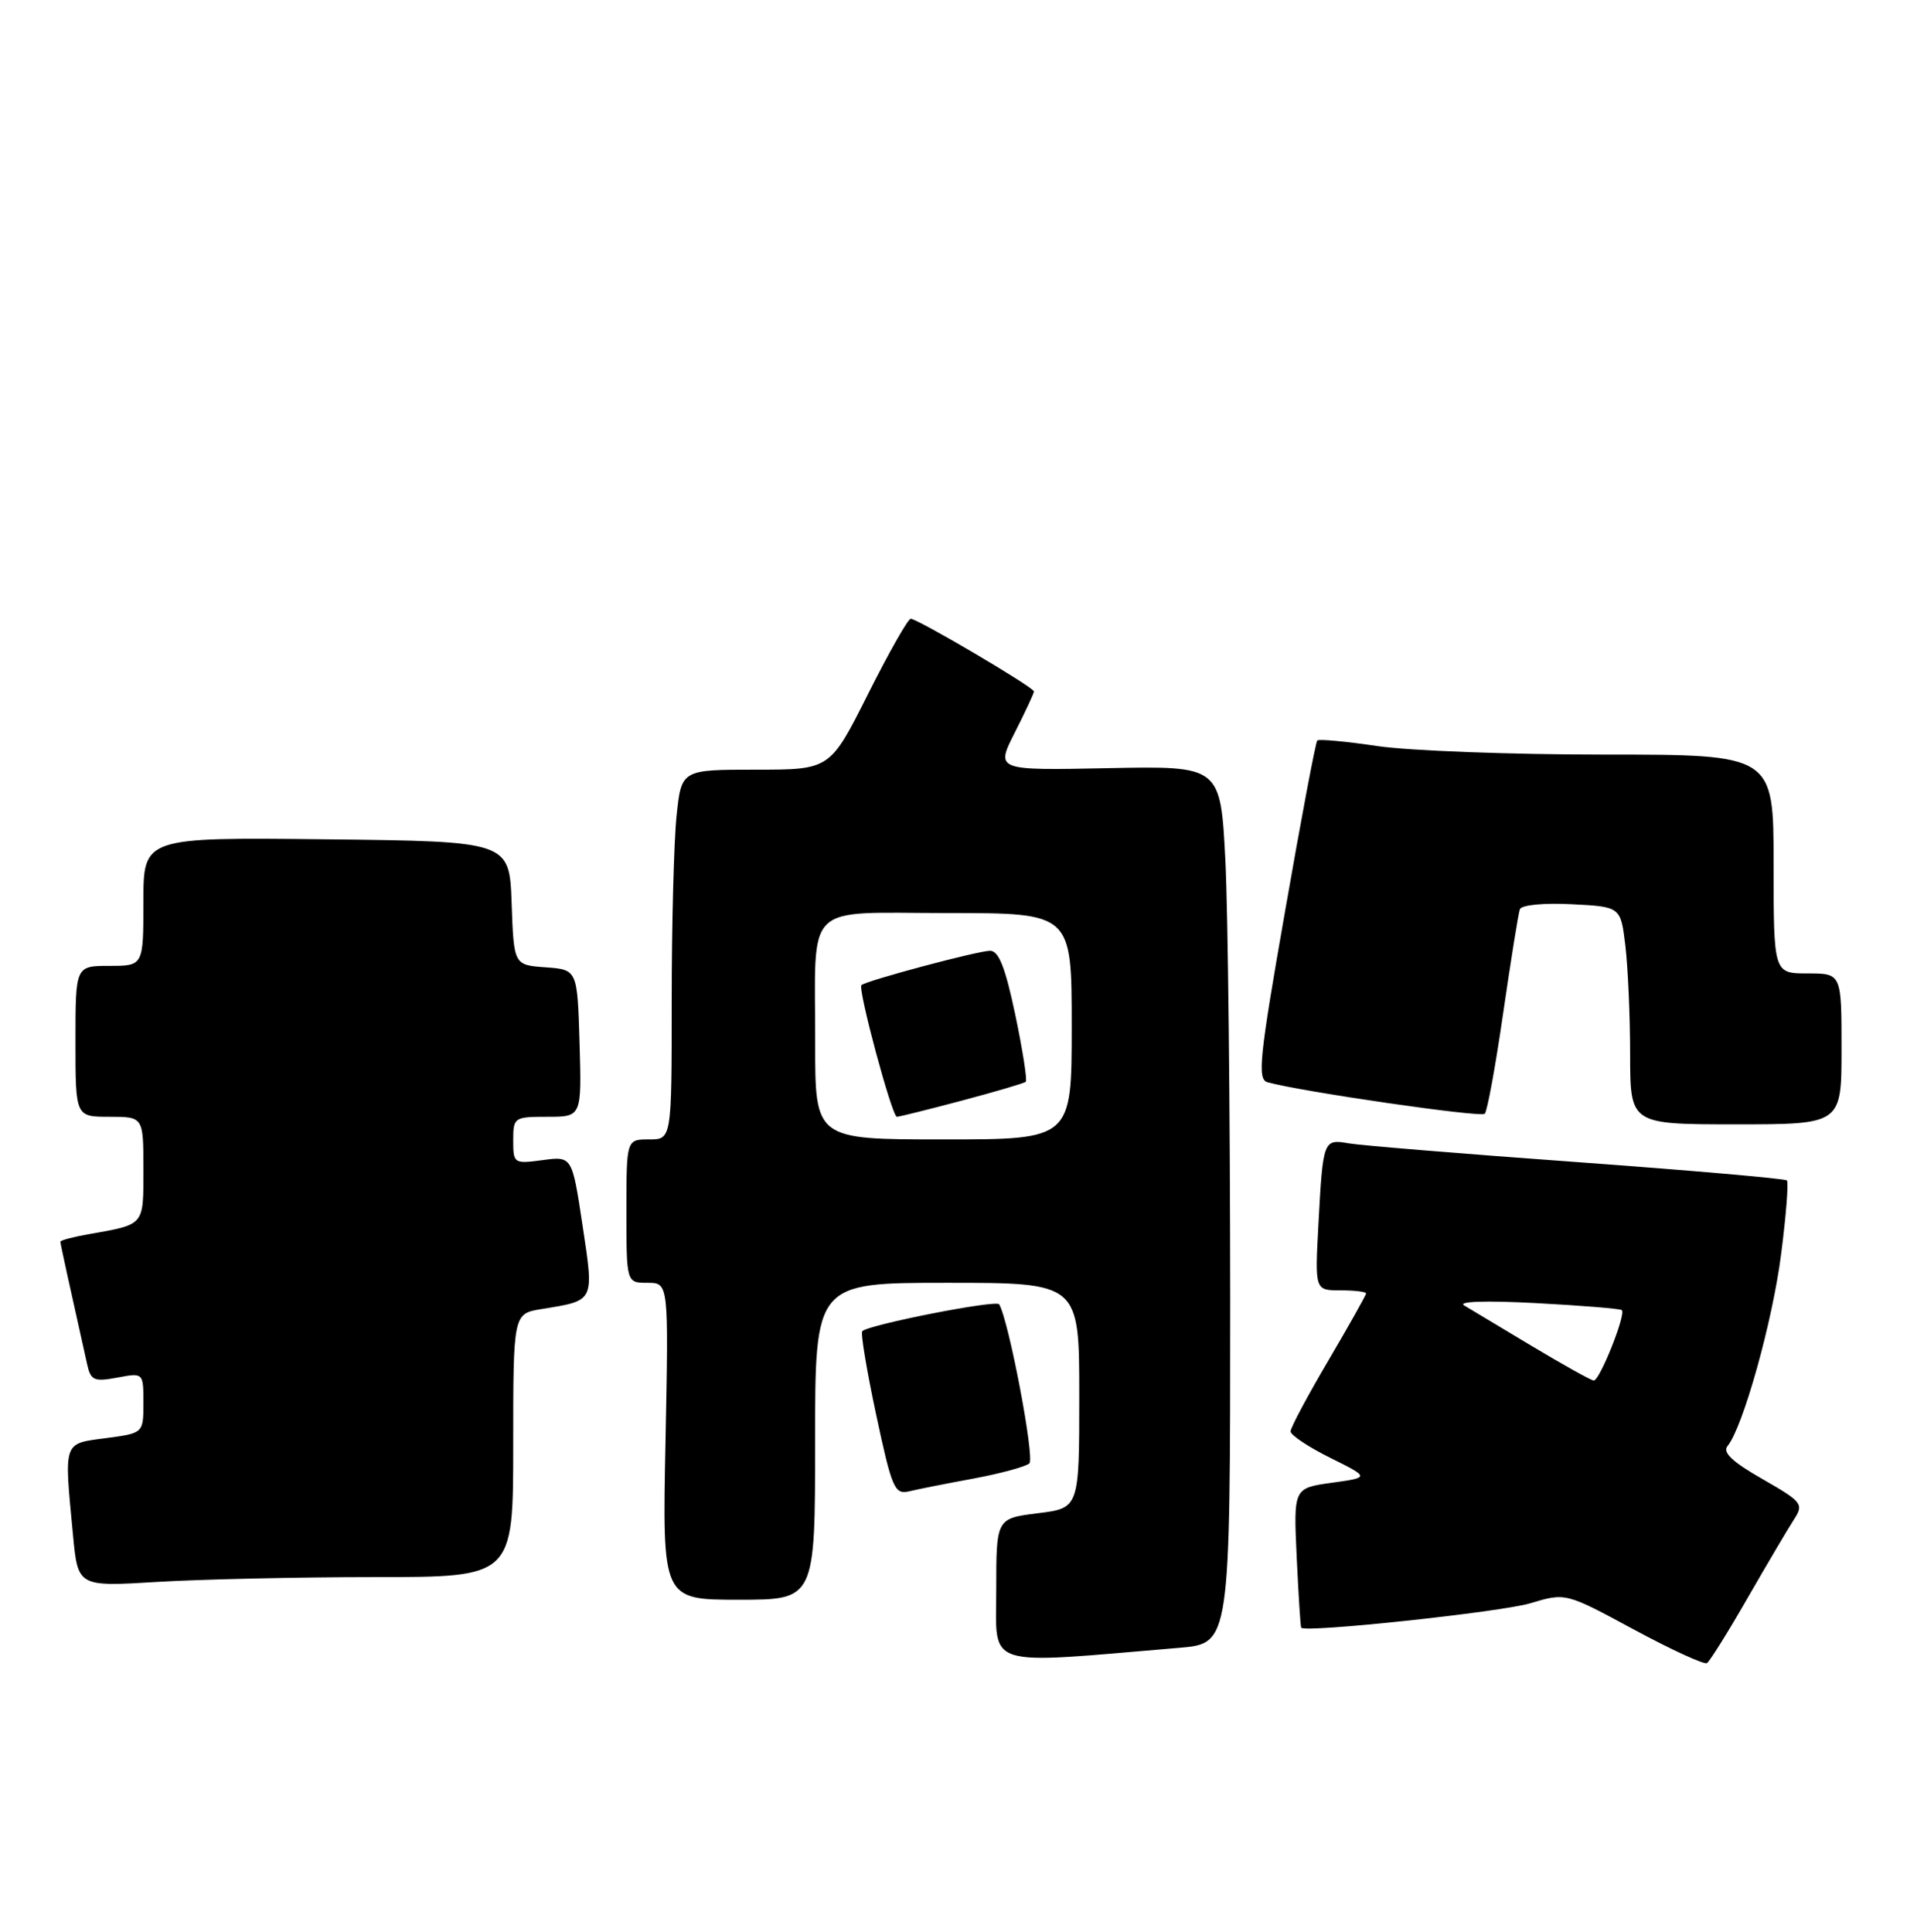 <?xml version="1.0" encoding="UTF-8" standalone="no"?>
<!DOCTYPE svg PUBLIC "-//W3C//DTD SVG 1.1//EN" "http://www.w3.org/Graphics/SVG/1.1/DTD/svg11.dtd" >
<svg xmlns="http://www.w3.org/2000/svg" xmlns:xlink="http://www.w3.org/1999/xlink" version="1.1" viewBox="0 0 254 256">
 <g >
 <path fill="currentColor"
d=" M 231.57 211.74 C 234.18 207.21 236.94 202.53 237.71 201.35 C 239.02 199.32 238.80 199.03 233.51 196.00 C 229.53 193.73 228.20 192.47 228.89 191.64 C 230.94 189.16 234.87 175.09 236.00 166.18 C 236.66 161.05 237.00 156.66 236.76 156.43 C 236.52 156.19 223.99 155.10 208.91 154.00 C 193.84 152.91 180.25 151.79 178.71 151.52 C 175.34 150.93 175.29 151.07 174.69 162.25 C 174.22 171.00 174.22 171.00 177.61 171.00 C 179.47 171.00 181.00 171.18 181.00 171.41 C 181.00 171.63 178.75 175.63 176.00 180.31 C 173.25 184.98 171.00 189.20 171.00 189.69 C 171.00 190.18 173.36 191.76 176.25 193.19 C 181.50 195.80 181.50 195.80 176.45 196.50 C 171.39 197.21 171.39 197.21 171.81 206.35 C 172.05 211.38 172.31 215.59 172.41 215.71 C 172.99 216.40 198.90 213.63 202.76 212.47 C 207.44 211.06 207.44 211.06 216.47 215.94 C 221.44 218.62 225.80 220.62 226.17 220.40 C 226.53 220.17 228.97 216.28 231.57 211.74 Z  M 156.25 218.37 C 163.00 217.80 163.00 217.80 163.00 172.15 C 162.99 147.04 162.71 120.88 162.36 114.00 C 161.72 101.50 161.72 101.50 146.82 101.80 C 131.92 102.10 131.92 102.10 134.46 97.08 C 135.86 94.32 137.00 91.87 137.00 91.63 C 137.00 91.09 121.58 82.00 120.67 82.00 C 120.31 82.00 117.76 86.50 115.00 92.00 C 109.98 102.00 109.98 102.00 100.13 102.00 C 90.28 102.00 90.28 102.00 89.64 108.15 C 89.29 111.53 89.00 122.55 89.00 132.65 C 89.00 151.00 89.00 151.00 86.00 151.00 C 83.00 151.00 83.00 151.00 83.00 160.50 C 83.00 170.00 83.00 170.00 85.80 170.00 C 88.60 170.00 88.60 170.00 88.18 191.00 C 87.75 212.00 87.75 212.00 97.88 212.00 C 108.00 212.00 108.00 212.00 108.00 191.00 C 108.00 170.00 108.00 170.00 125.50 170.00 C 143.00 170.00 143.00 170.00 143.00 184.93 C 143.00 199.86 143.00 199.86 137.50 200.54 C 132.00 201.23 132.00 201.23 132.00 210.70 C 132.00 221.19 130.07 220.58 156.25 218.37 Z  M 49.66 209.00 C 68.00 209.00 68.00 209.00 68.00 191.55 C 68.00 174.09 68.00 174.09 71.75 173.48 C 78.86 172.32 78.72 172.60 77.18 162.36 C 75.80 153.22 75.80 153.22 71.90 153.74 C 68.09 154.25 68.00 154.19 68.00 151.13 C 68.00 148.08 68.12 148.00 72.54 148.00 C 77.07 148.00 77.07 148.00 76.79 138.25 C 76.50 128.50 76.50 128.50 72.29 128.19 C 68.08 127.89 68.08 127.89 67.79 119.69 C 67.50 111.50 67.50 111.50 43.25 111.23 C 19.00 110.96 19.00 110.96 19.00 119.48 C 19.00 128.00 19.00 128.00 14.50 128.00 C 10.00 128.00 10.00 128.00 10.00 138.00 C 10.00 148.00 10.00 148.00 14.50 148.00 C 19.00 148.00 19.00 148.00 19.00 154.93 C 19.00 162.50 19.23 162.23 11.75 163.56 C 9.69 163.92 8.00 164.37 8.00 164.55 C 8.00 164.83 9.19 170.25 11.56 180.85 C 12.03 182.94 12.48 183.13 15.54 182.56 C 19.00 181.91 19.00 181.91 19.00 185.92 C 19.00 189.93 19.00 189.93 14.00 190.59 C 8.32 191.35 8.48 190.87 9.67 203.39 C 10.32 210.28 10.32 210.28 20.81 209.64 C 26.59 209.29 39.57 209.00 49.66 209.00 Z  M 129.00 195.94 C 132.57 195.27 135.90 194.37 136.39 193.93 C 137.13 193.26 133.67 175.03 132.39 172.85 C 132.02 172.22 115.13 175.54 114.25 176.41 C 114.01 176.65 114.84 181.63 116.09 187.49 C 118.17 197.23 118.53 198.08 120.43 197.64 C 121.57 197.36 125.42 196.60 129.00 195.94 Z  M 244.00 139.00 C 244.00 129.00 244.00 129.00 239.50 129.00 C 235.00 129.00 235.00 129.00 235.00 114.50 C 235.00 100.00 235.00 100.00 212.54 100.00 C 200.19 100.00 186.67 99.49 182.50 98.87 C 178.33 98.25 174.75 97.92 174.54 98.13 C 174.32 98.34 172.40 108.52 170.27 120.75 C 166.86 140.21 166.57 143.04 167.94 143.42 C 172.38 144.66 196.22 148.12 196.73 147.60 C 197.06 147.27 198.16 141.26 199.17 134.25 C 200.19 127.24 201.18 121.05 201.38 120.50 C 201.59 119.93 204.51 119.64 208.24 119.83 C 214.74 120.16 214.74 120.16 215.36 125.33 C 215.70 128.17 215.99 134.66 215.99 139.75 C 216.00 149.00 216.00 149.00 230.00 149.00 C 244.00 149.00 244.00 149.00 244.00 139.00 Z  M 203.00 178.40 C 198.88 175.92 194.82 173.49 194.00 173.00 C 193.10 172.46 196.87 172.34 203.50 172.69 C 209.55 173.01 214.68 173.43 214.89 173.62 C 215.49 174.13 211.94 183.01 211.17 182.95 C 210.80 182.92 207.12 180.87 203.00 178.40 Z  M 108.01 138.25 C 108.03 119.24 106.24 121.00 125.62 121.00 C 142.00 121.00 142.00 121.00 142.00 136.00 C 142.00 151.00 142.00 151.00 125.00 151.00 C 108.00 151.00 108.00 151.00 108.01 138.25 Z  M 127.43 145.86 C 131.87 144.68 135.68 143.56 135.91 143.36 C 136.13 143.17 135.51 139.19 134.53 134.51 C 133.21 128.23 132.34 126.00 131.19 126.00 C 129.59 126.00 114.79 129.95 114.14 130.55 C 113.63 131.03 118.19 148.00 118.83 148.00 C 119.13 148.00 122.99 147.04 127.43 145.86 Z "/>
</g>
</svg>